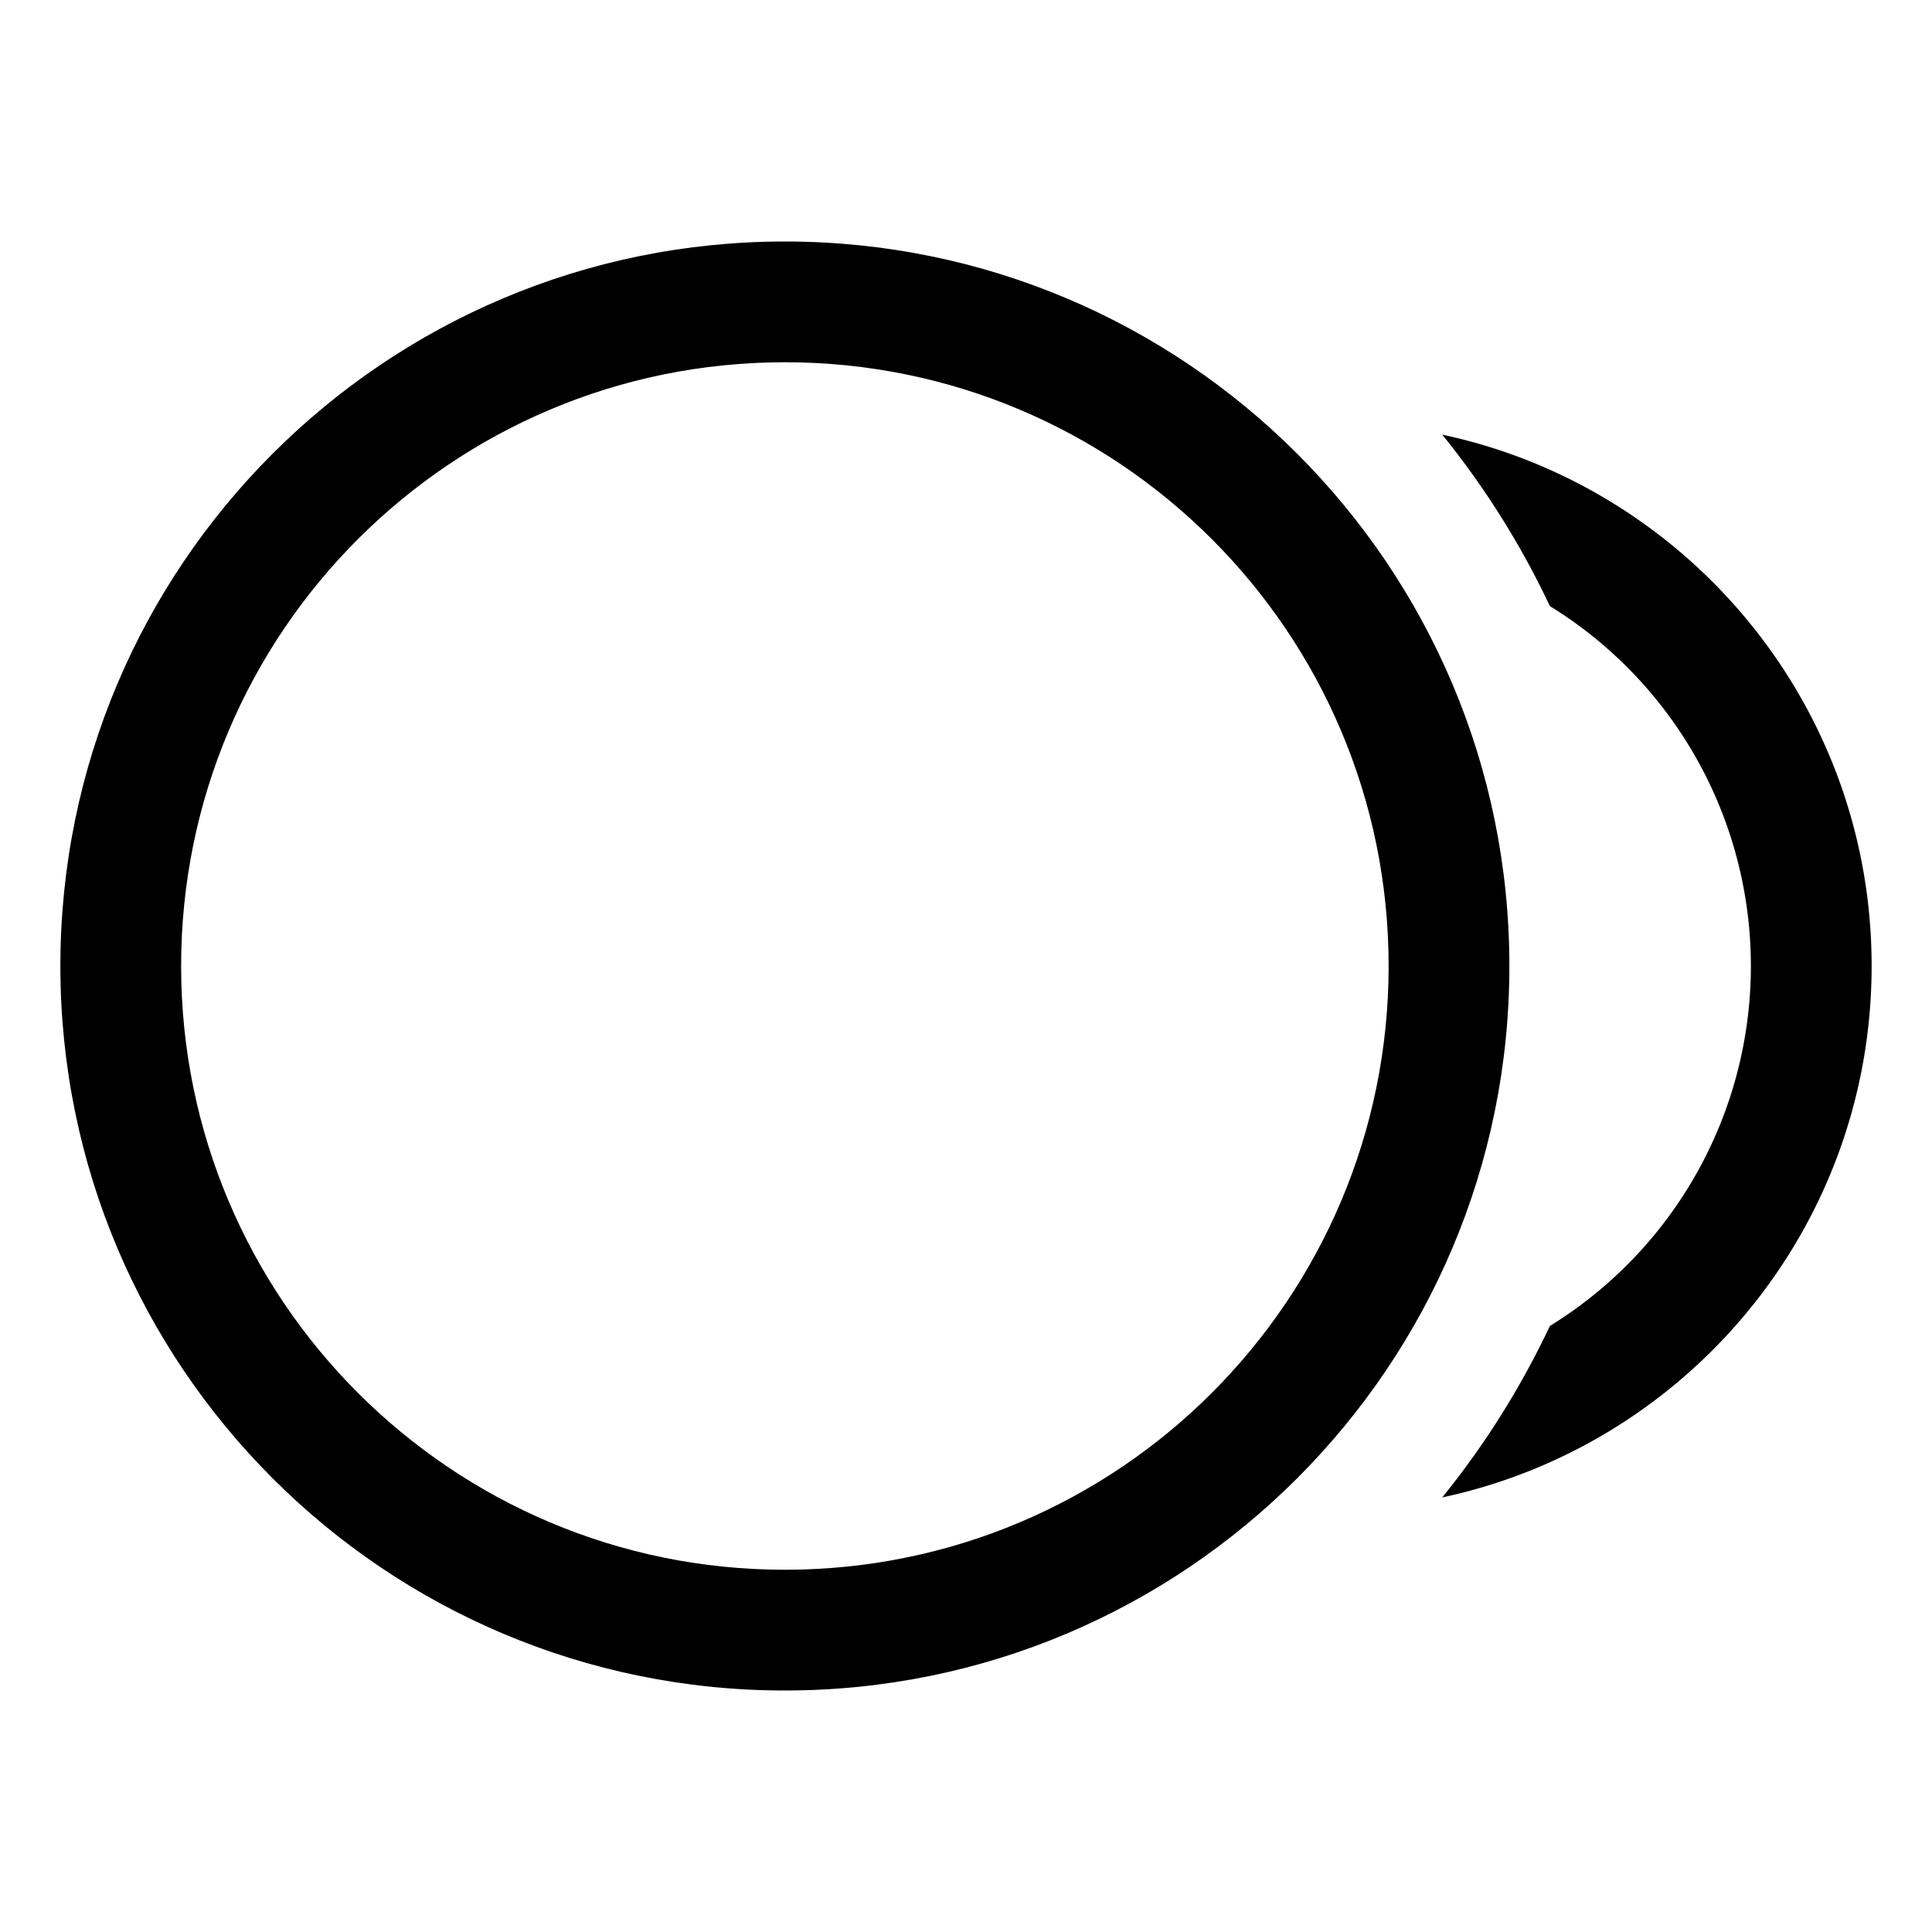 <svg xmlns="http://www.w3.org/2000/svg" fill="none" viewBox="0 0 32 32">
  <path fill="#000" fill-rule="evenodd" d="M13 4C6.373 4 1 9.373 1 16s5.373 12 12 12 12-5.373 12-12S19.627 4 13 4M3 16C3 10.477 7.477 6 13 6s10 4.477 10 10-4.477 10-10 10S3 21.523 3 16" clip-rule="evenodd"/>
  <path fill="#000" d="M31 16c0 4.323-3.048 7.934-7.112 8.802a14 14 0 0 0 1.783-2.84A7 7 0 0 0 29 16a7 7 0 0 0-3.329-5.961 14 14 0 0 0-1.783-2.84c4.064.867 7.112 4.478 7.112 8.8z"/>
</svg>
